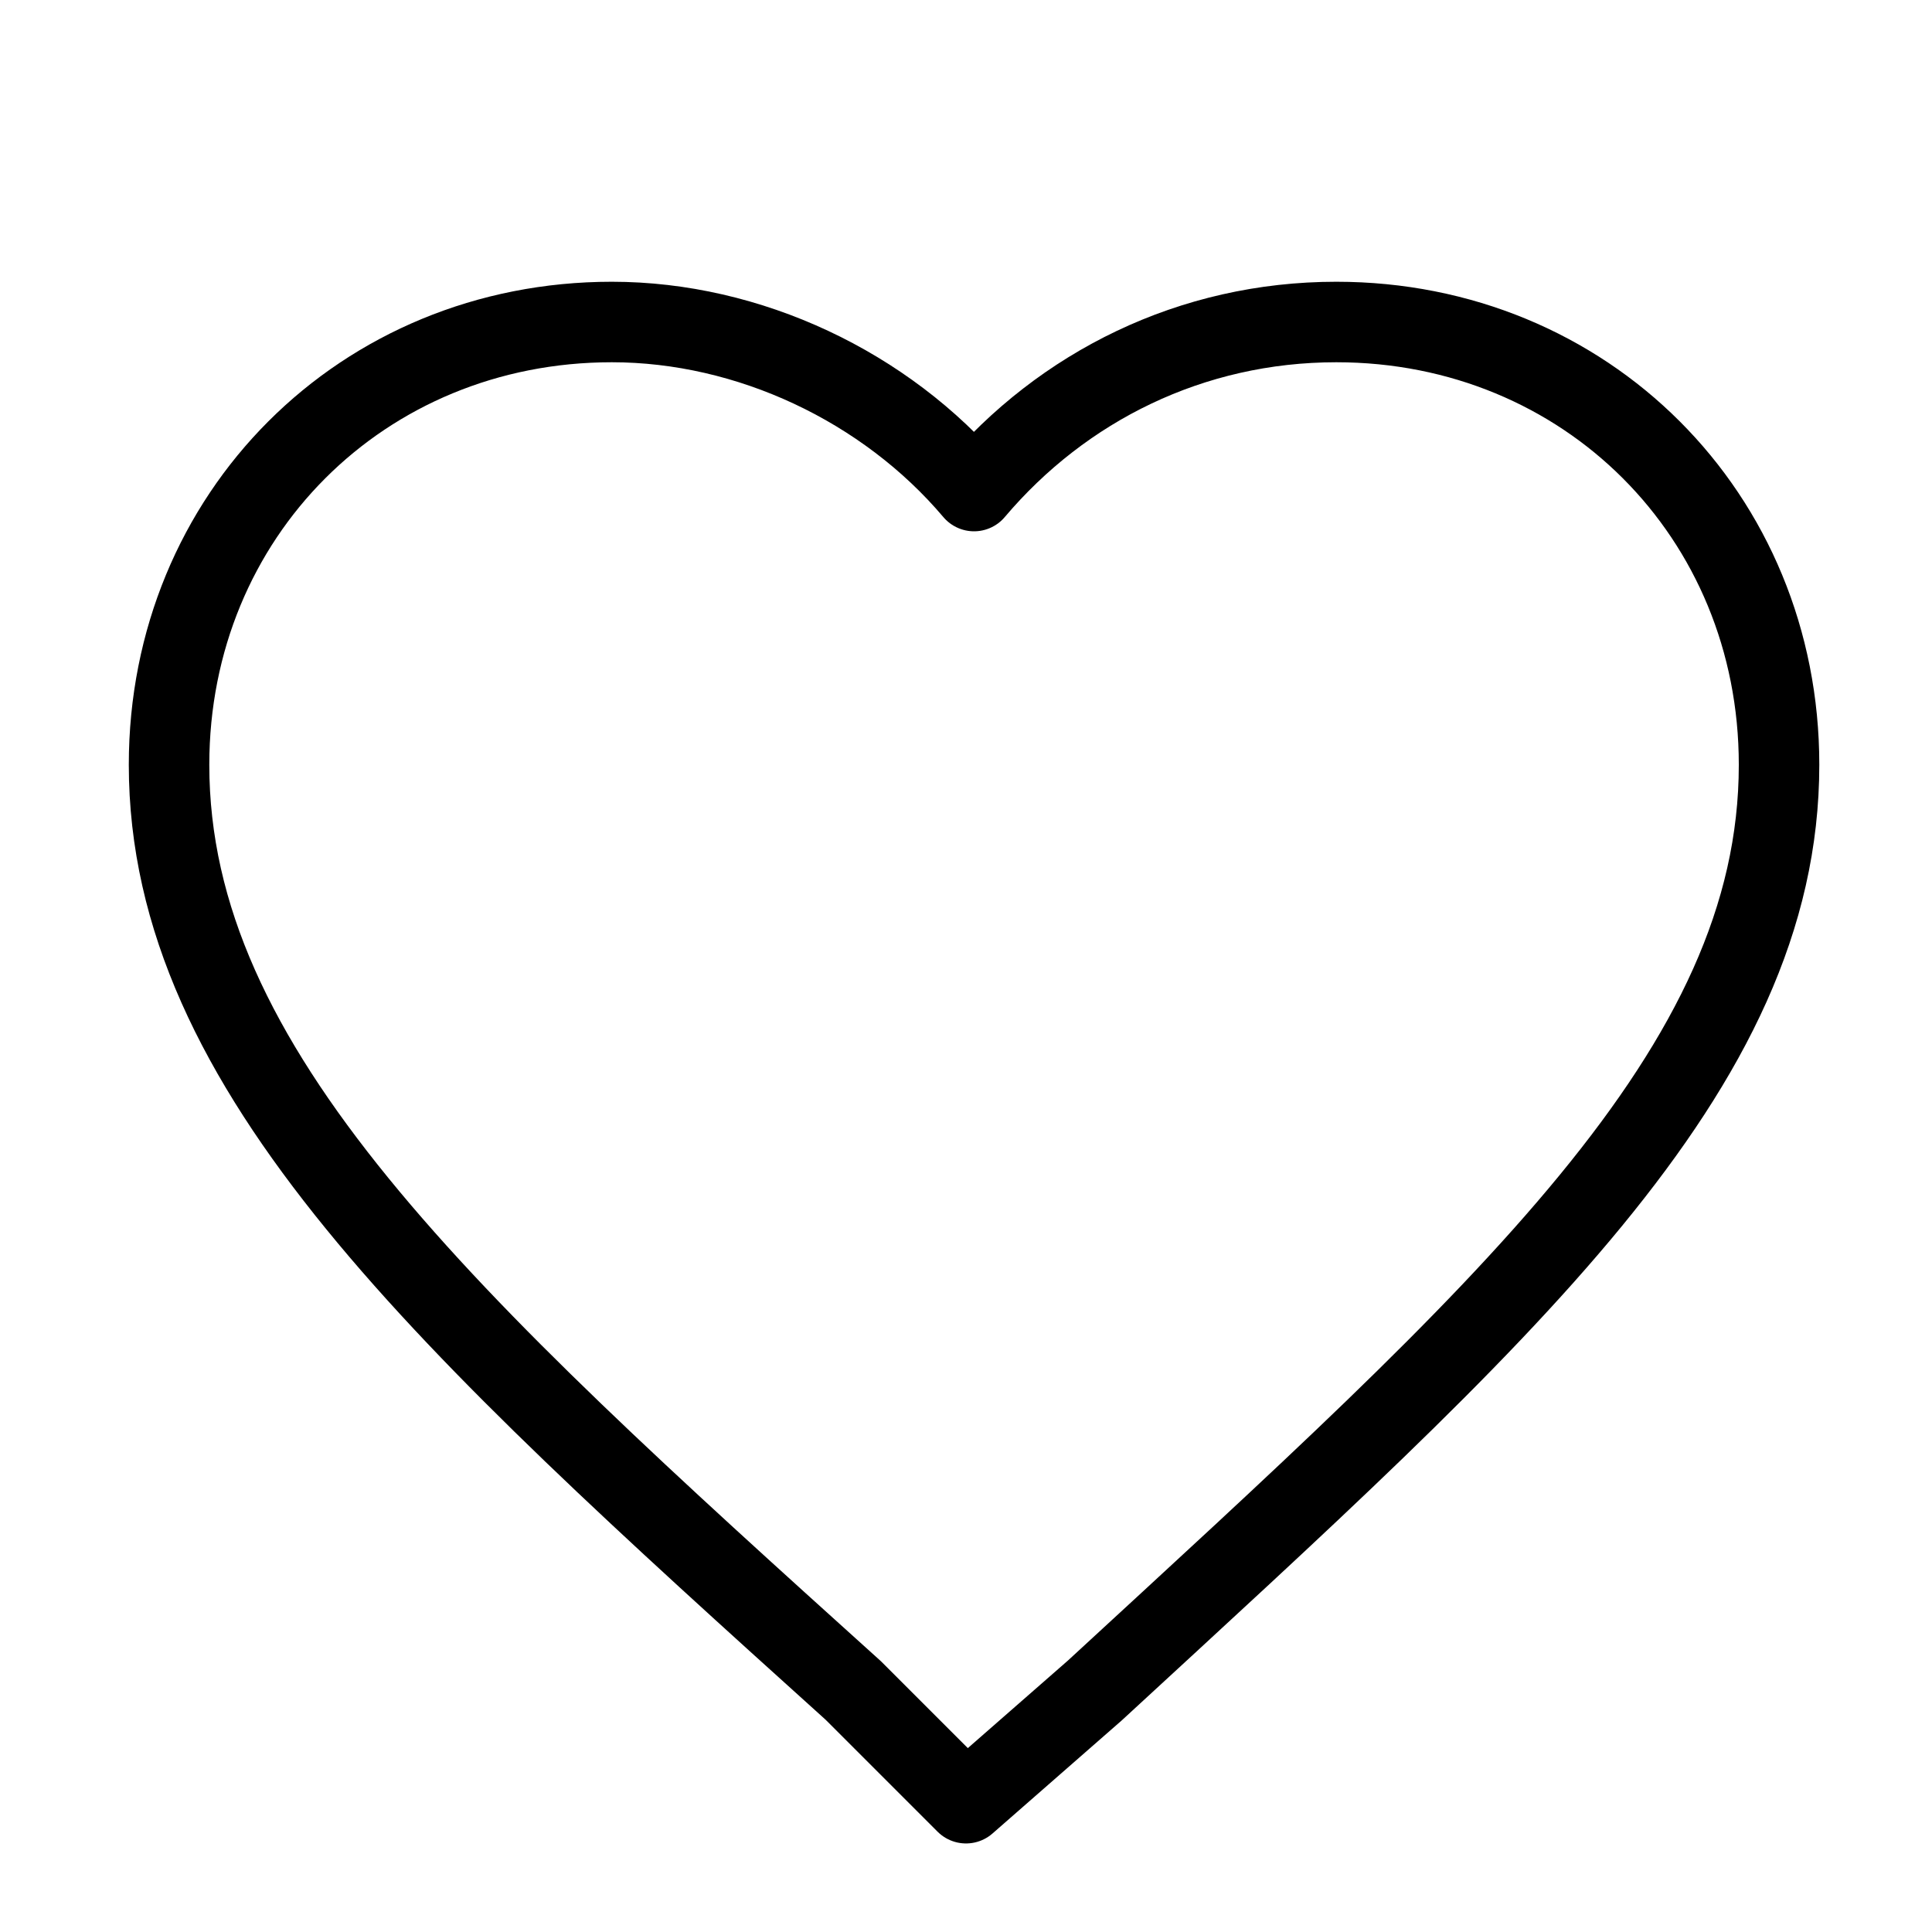<?xml version="1.0" encoding="utf-8"?>
<svg version="1.1" id="Alee_Moqadam" xmlns="http://www.w3.org/2000/svg" viewBox="0 0 24 24">
<path fill="none" stroke="#000000" stroke-linecap="round" stroke-linejoin="round" 
	d="M12,22.4L10.6,21
	c-5.1-4.6-8.5-7.7-8.5-11.5C2.1,6.4,4.5,4,7.6,4c1.7,0,3.4,0.8,4.5,2.1C13.2,4.8,14.8,4,16.6,4c3.1,0,5.5,2.4,5.5,5.5
	c0,3.8-3.4,6.8-8.5,11.5L12,22.4z"/>
</svg>

